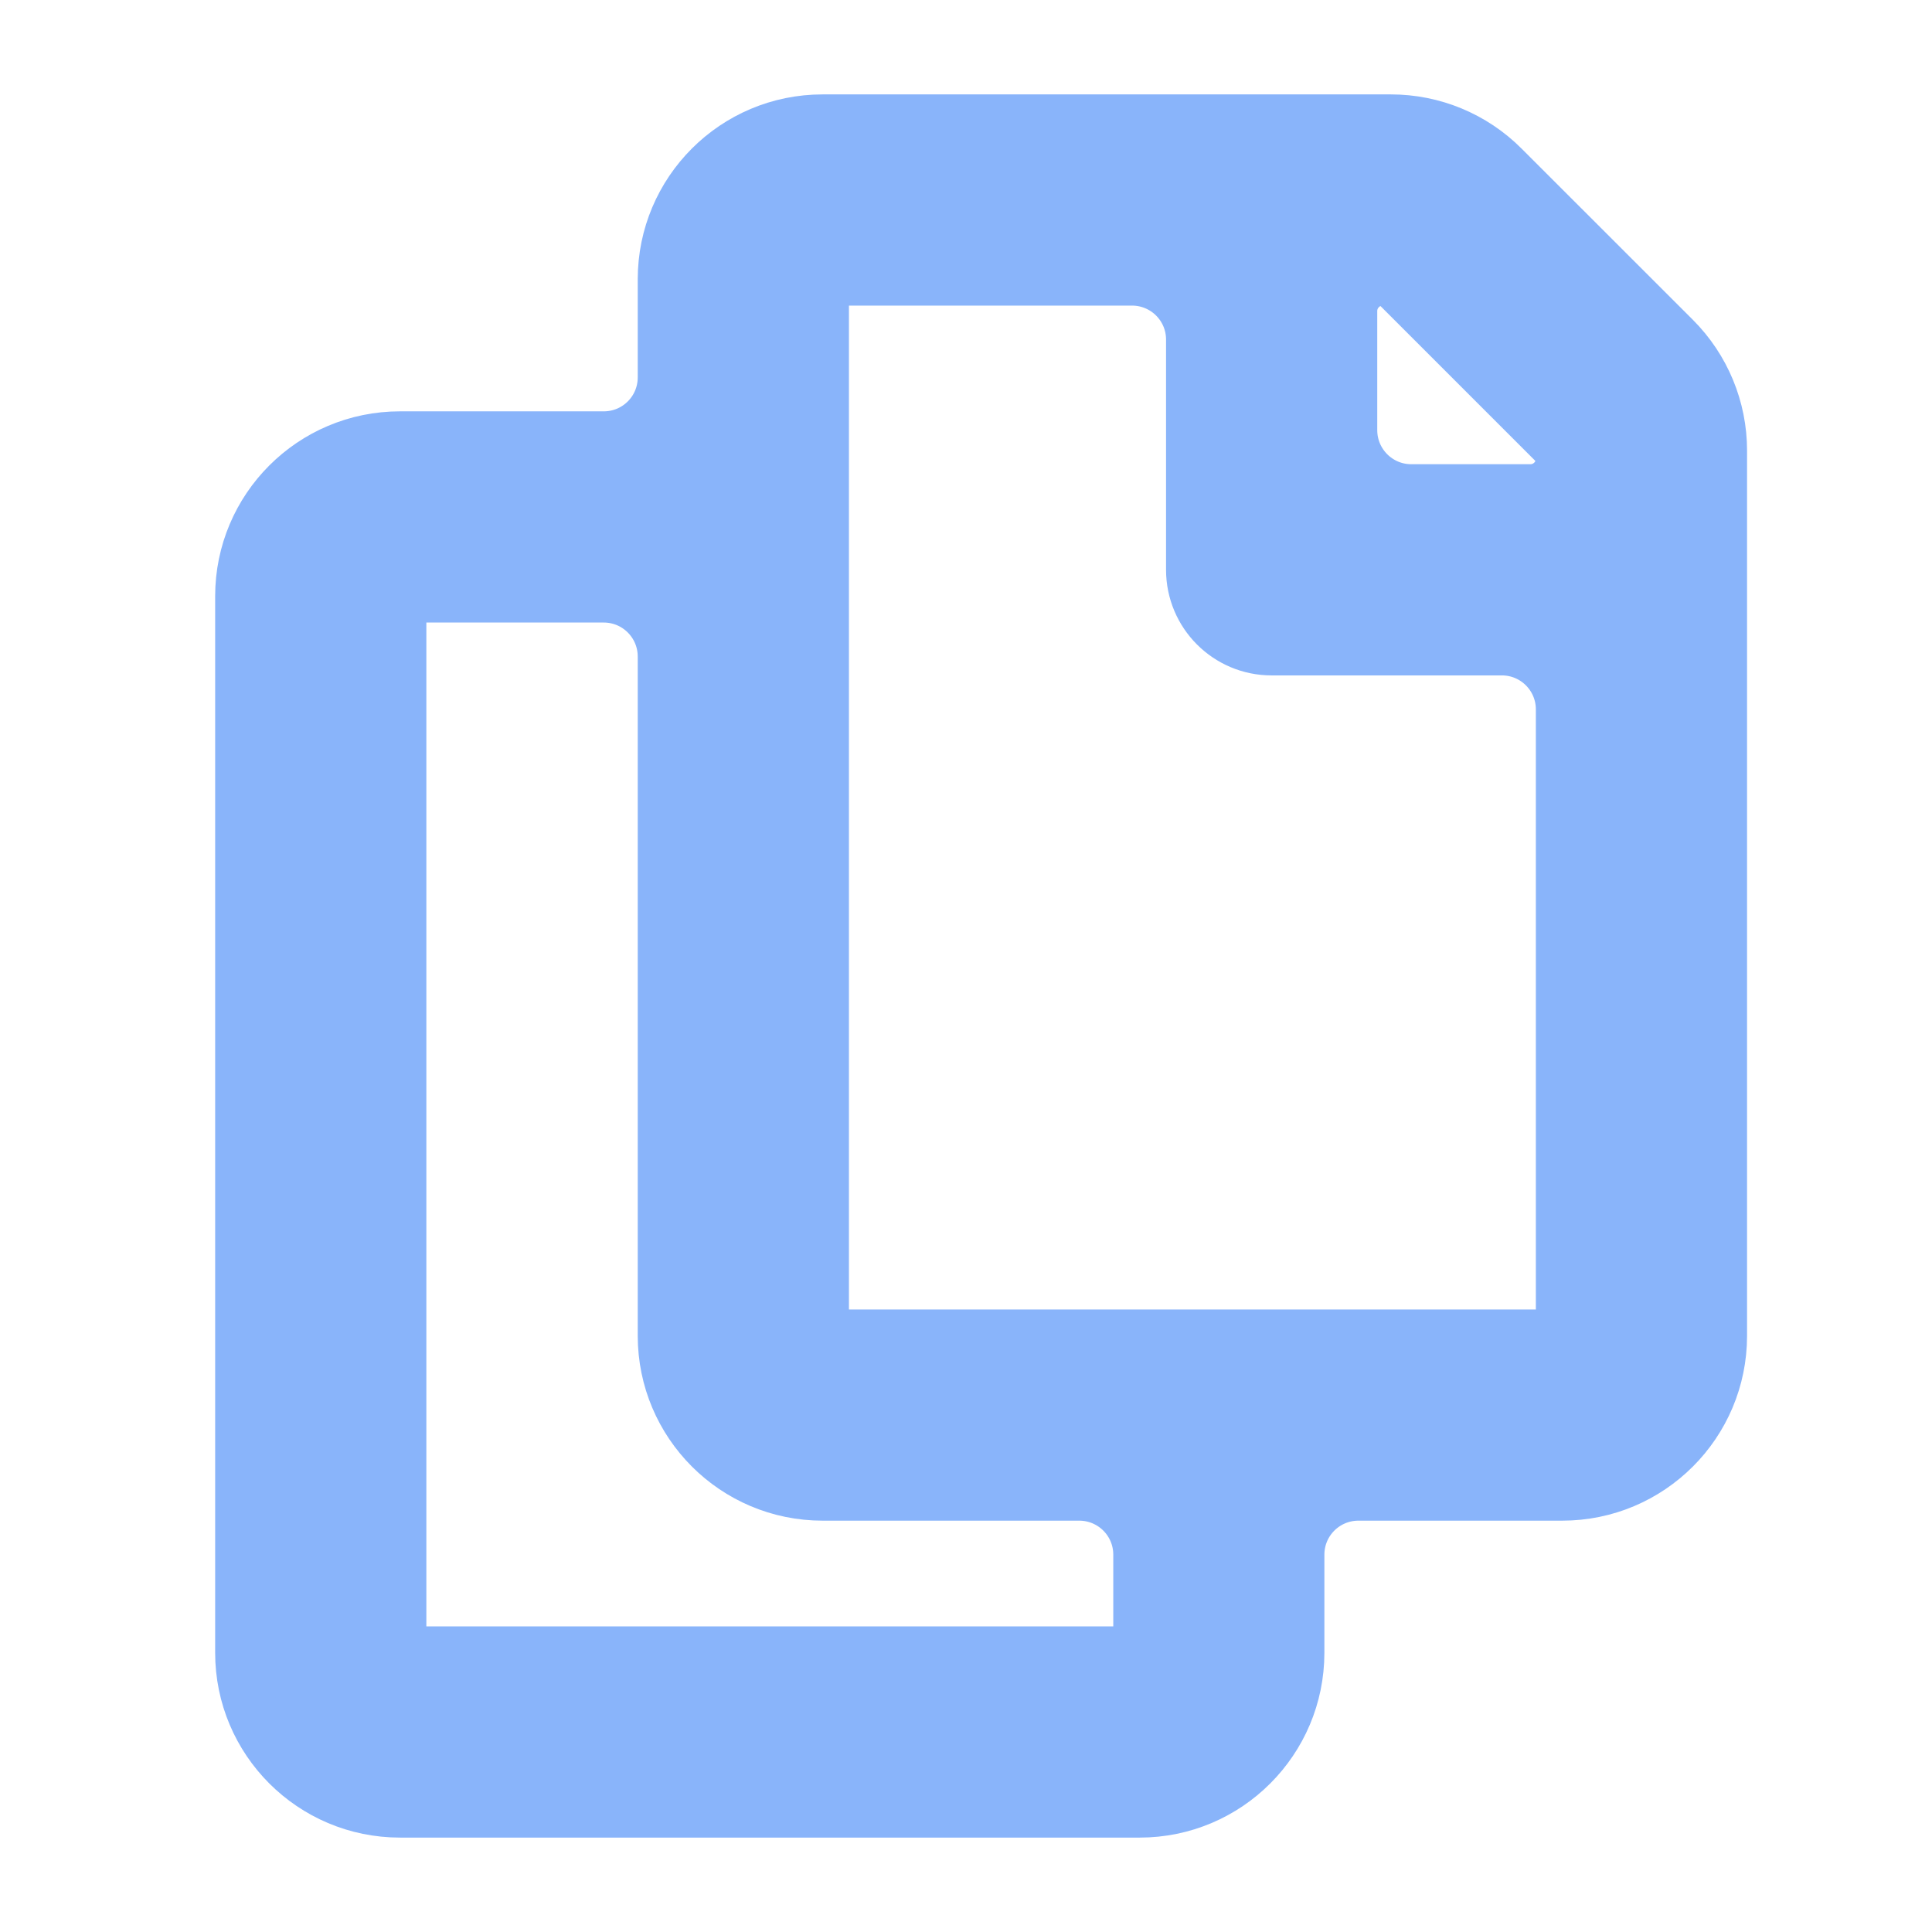<svg width="22" height="22" viewBox="0 0 22 22" fill="none" xmlns="http://www.w3.org/2000/svg">
<path d="M19.065 3.854L17.114 1.904C16.776 1.565 16.317 1.375 15.838 1.375H9.367C8.37 1.375 7.562 2.183 7.562 3.18V4.297C7.562 4.677 7.255 4.984 6.875 4.984H4.555C3.558 4.984 2.75 5.792 2.75 6.789V18.82C2.75 19.817 3.558 20.625 4.555 20.625H12.977C13.973 20.625 14.781 19.817 14.781 18.82V17.703C14.781 17.323 15.089 17.016 15.469 17.016H17.789C18.786 17.016 19.594 16.208 19.594 15.211V5.13C19.594 4.652 19.404 4.193 19.065 3.854ZM12.751 18.82H4.78C4.72 18.82 4.663 18.797 4.621 18.754C4.578 18.712 4.555 18.655 4.555 18.595V7.015C4.555 6.955 4.578 6.897 4.621 6.855C4.663 6.813 4.72 6.789 4.78 6.789H6.875C7.255 6.789 7.562 7.097 7.562 7.477V15.211C7.562 16.208 8.37 17.016 9.367 17.016H12.289C12.669 17.016 12.977 17.323 12.977 17.703V18.595C12.977 18.655 12.953 18.712 12.911 18.754C12.868 18.797 12.811 18.82 12.751 18.82ZM17.564 15.211H9.593C9.533 15.211 9.476 15.187 9.433 15.145C9.391 15.103 9.367 15.045 9.367 14.985V3.405C9.367 3.345 9.391 3.288 9.433 3.246C9.476 3.203 9.533 3.18 9.593 3.18H12.891C13.27 3.18 13.578 3.487 13.578 3.867V6.488C13.578 6.987 13.982 7.391 14.48 7.391H17.102C17.481 7.391 17.789 7.698 17.789 8.078V14.985C17.789 15.045 17.765 15.103 17.723 15.145C17.681 15.187 17.623 15.211 17.564 15.211ZM17.789 5.224C17.789 5.424 17.627 5.586 17.427 5.586H16.07C15.691 5.586 15.383 5.278 15.383 4.898V3.542C15.383 3.342 15.545 3.18 15.745 3.18C15.805 3.18 15.862 3.203 15.905 3.246L17.723 5.064C17.744 5.085 17.761 5.11 17.772 5.137C17.783 5.165 17.789 5.194 17.789 5.224Z" fill="url(#paint0_linear_451_3109)" stroke="url(#paint1_linear_451_3109)" stroke-width="0.6"/>
<defs>
<linearGradient id="paint0_linear_451_3109" x1="11.172" y1="20.625" x2="11.172" y2="1.375" gradientUnits="userSpaceOnUse">
<stop stop-color="#89b4fa"/>
<stop offset="1" stop-color="#89b4fa"/>
</linearGradient>
<linearGradient id="paint1_linear_451_3109" x1="11.172" y1="20.625" x2="11.172" y2="1.375" gradientUnits="userSpaceOnUse">
<stop stop-color="#89b4fa"/>
<stop offset="1" stop-color="#89b4fa"/>
</linearGradient>
</defs>
</svg>
